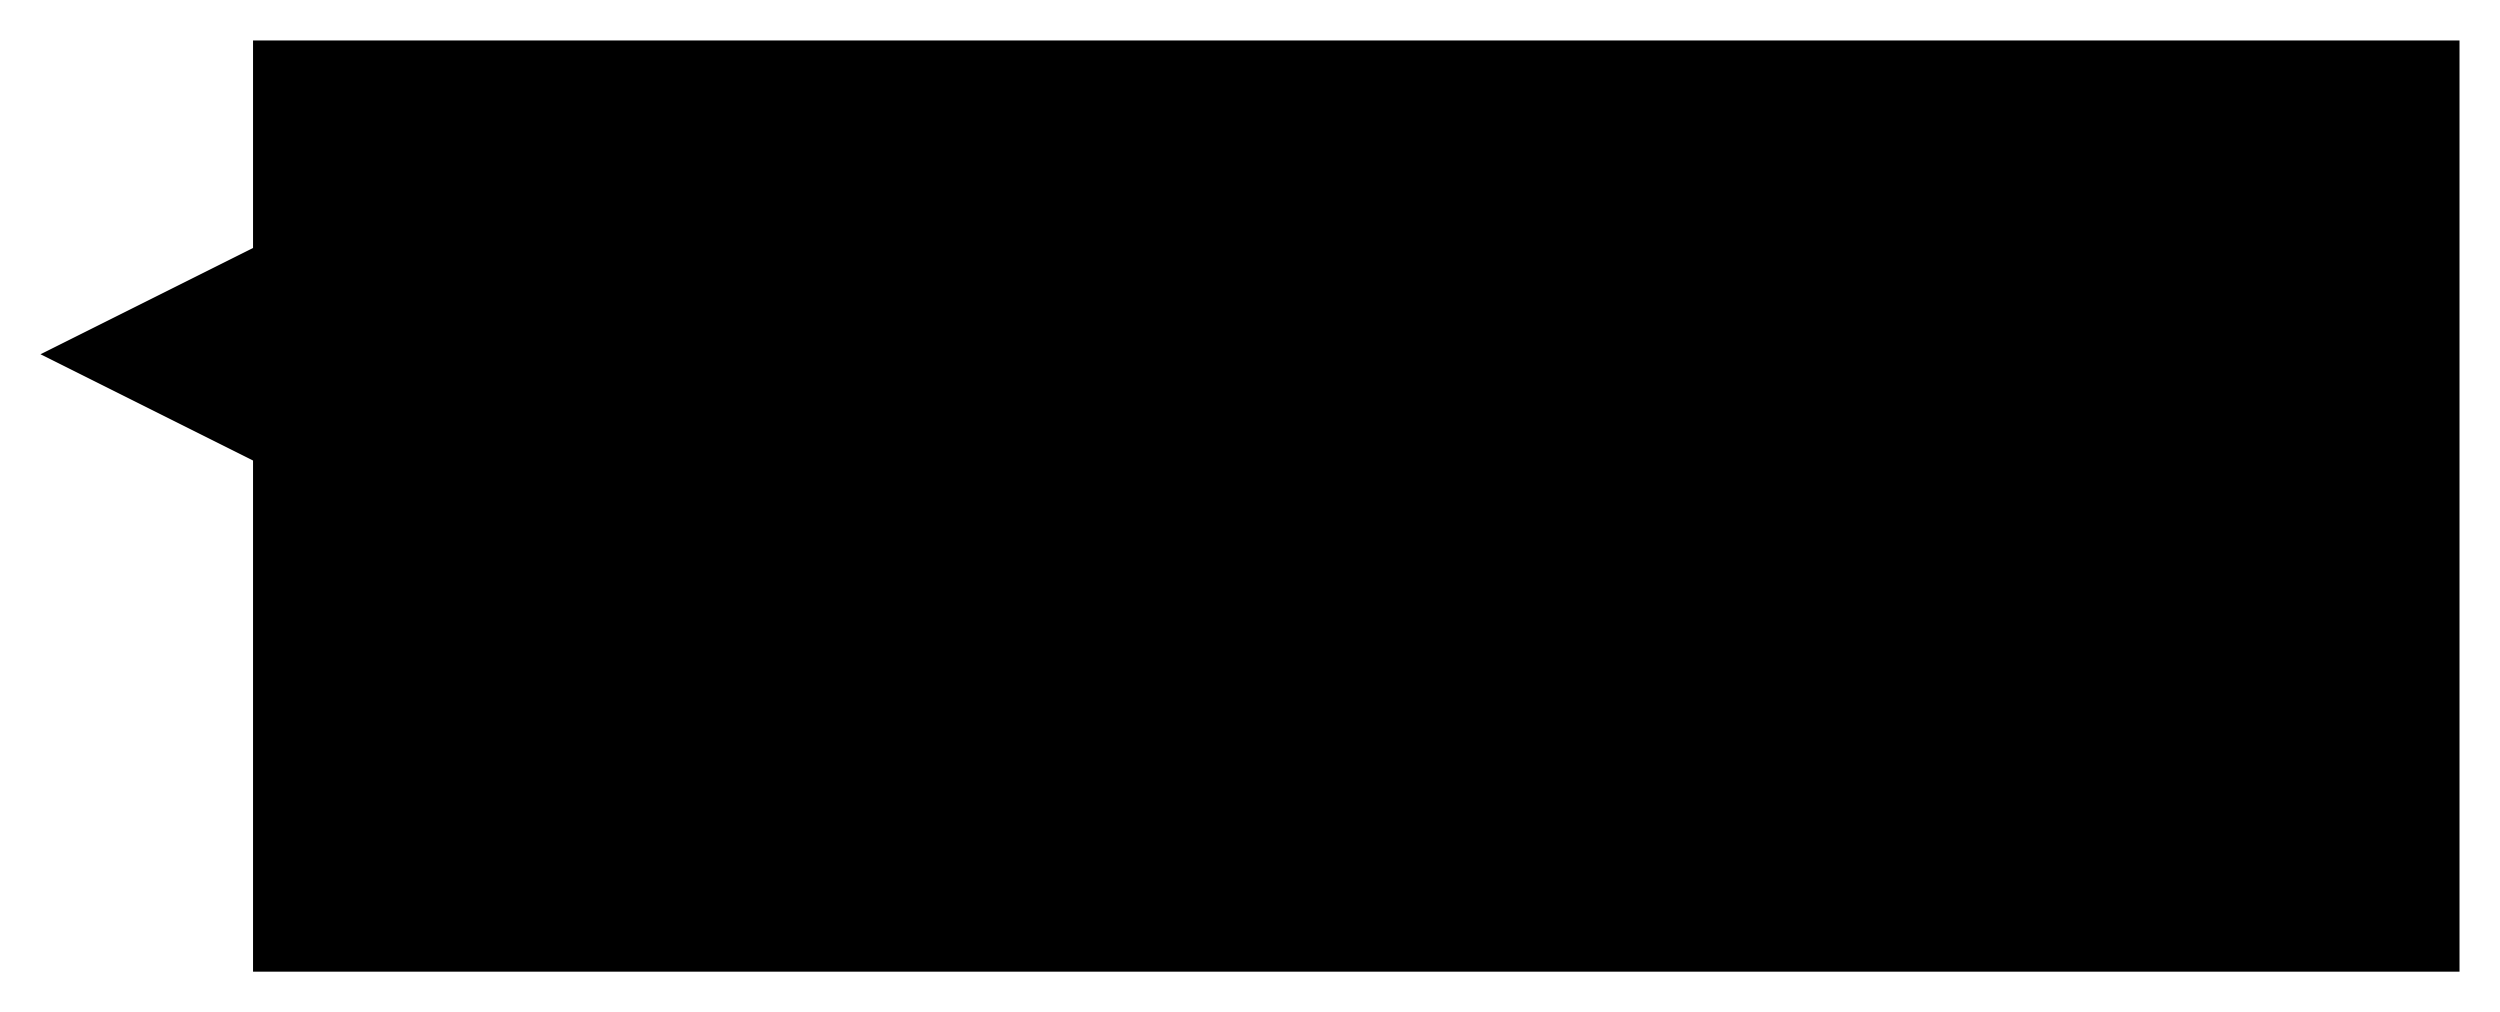 <?xml version="1.0" encoding="UTF-8" standalone="no"?>
<svg width="247px" height="100px" viewBox="0 0 247 100" version="1.1" xmlns="http://www.w3.org/2000/svg" xmlns:xlink="http://www.w3.org/1999/xlink">
    <!-- Generator: Sketch 40.1 (33804) - http://www.bohemiancoding.com/sketch -->
    <title>pop-up</title>
    <desc>Created with Sketch.</desc>
    <defs>
        <path d="M771,723.5 L771,774 L989,774 L989,682 L771,682 L771,702.5 L750,713 L771,723.5 Z" id="path-1"></path>
        <filter x="-50%" y="-50%" width="200%" height="200%" filterUnits="objectBoundingBox" id="filter-2">
            <feOffset dx="0" dy="2" in="SourceAlpha" result="shadowOffsetOuter1"></feOffset>
            <feGaussianBlur stdDeviation="2" in="shadowOffsetOuter1" result="shadowBlurOuter1"></feGaussianBlur>
            <feComposite in="shadowBlurOuter1" in2="SourceAlpha" operator="out" result="shadowBlurOuter1"></feComposite>
            <feColorMatrix values="0 0 0 0 0   0 0 0 0 0   0 0 0 0 0  0 0 0 0.186 0" type="matrix" in="shadowBlurOuter1"></feColorMatrix>
        </filter>
        <mask id="mask-3" maskContentUnits="userSpaceOnUse" maskUnits="objectBoundingBox" x="0" y="0" width="239" height="92" fill="white">
            <use xlink:href="#path-1"></use>
        </mask>
    </defs>
    <g id="UI" stroke="none" stroke-width="1" fill="none" fill-rule="evenodd">
        <g id="Desktop-HD-ULoad-Checkout-Flow-Checkout-16" transform="translate(-746, -680)">
            <g id="pop-up">
                <use fill="black" fill-opacity="1" filter="url(#filter-2)" xlink:href="#path-1"></use>
                <use stroke-opacity="0.267" stroke="#979797" mask="url(#mask-3)" stroke-width="2" fill="#FFFFFF" fill-rule="evenodd" xlink:href="#path-1"></use>
            </g>
        </g>
    </g>
</svg>